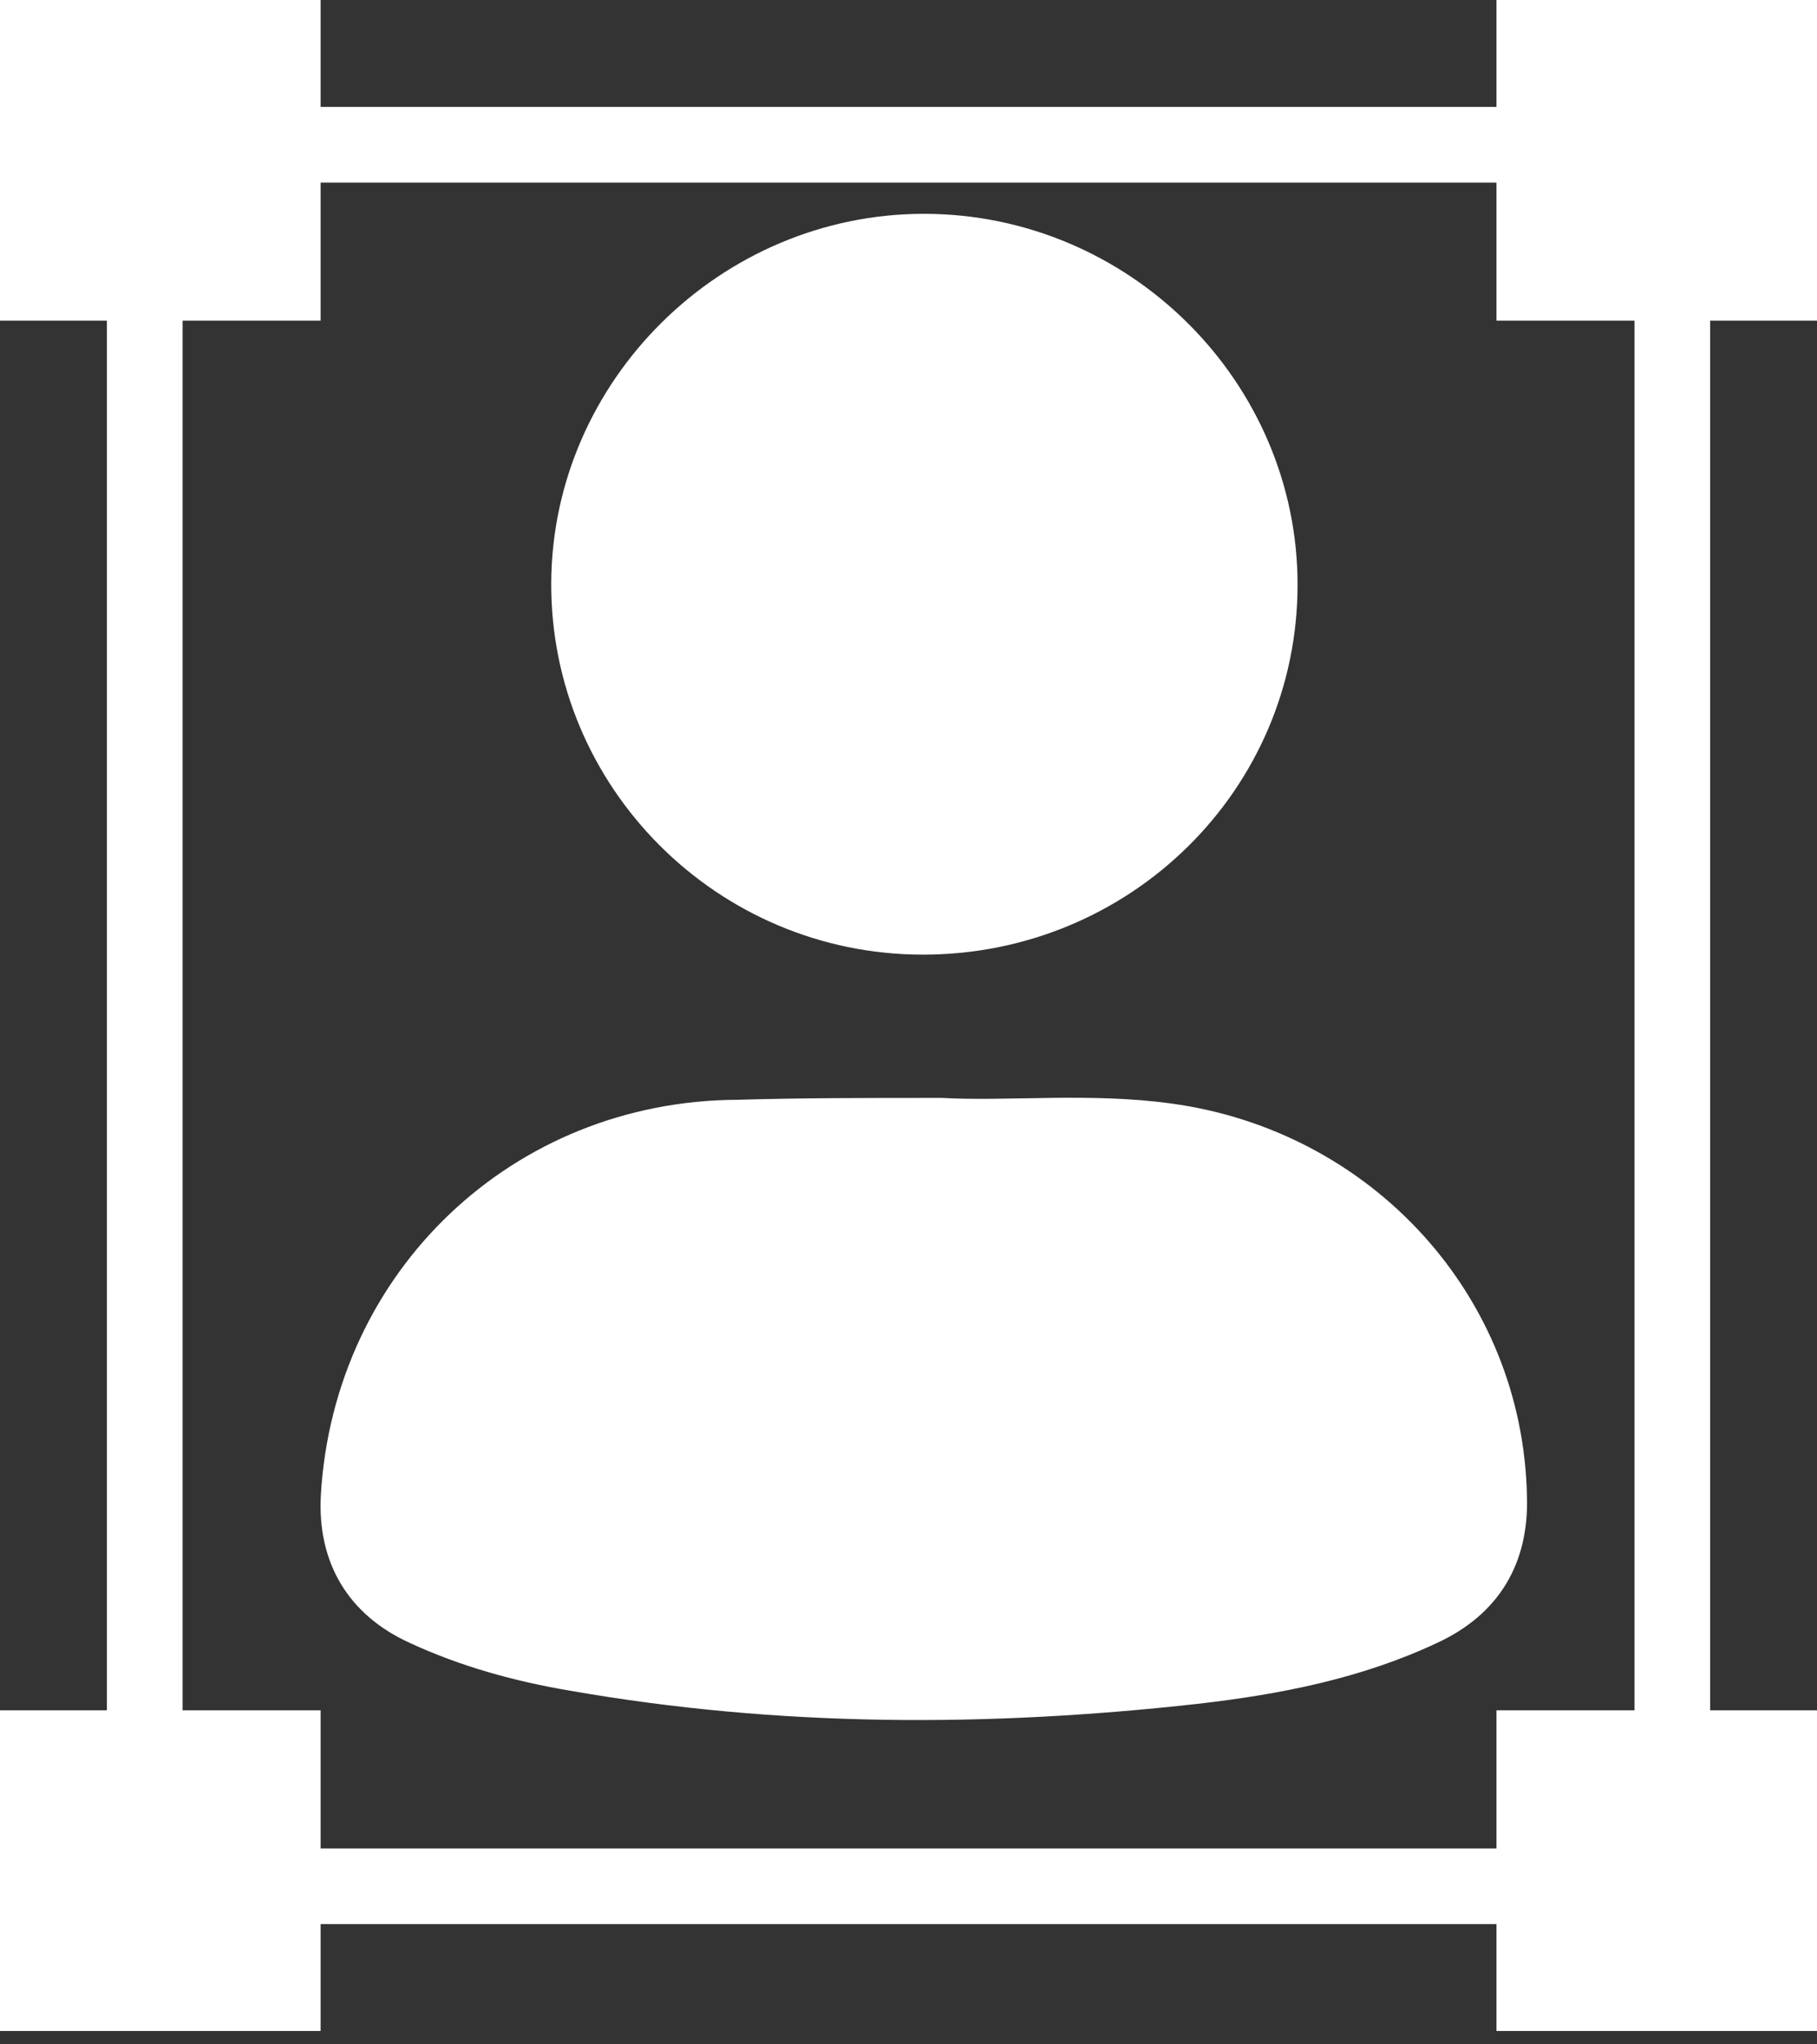 <svg width="24" height="27" viewBox="0 0 24 27" fill="none" xmlns="http://www.w3.org/2000/svg">
<rect x="0" y="0" width="24" height="27" fill="#333333" stroke="none"/>
<g id="Group 35987">
<g id="Group">
<path id="Vector" d="M12.439 14.5C13.317 14.549 14.393 14.426 15.469 14.574C18.116 14.933 20.12 17.11 20.169 19.769C20.194 20.635 19.811 21.315 18.982 21.698C17.98 22.169 16.904 22.379 15.816 22.503C13.045 22.812 10.287 22.812 7.529 22.329C6.799 22.206 6.081 22.008 5.413 21.698C4.597 21.328 4.189 20.635 4.238 19.744C4.412 16.788 6.774 14.537 9.743 14.525C10.571 14.5 11.412 14.5 12.439 14.5Z" fill="white"/>
<path id="Vector_2" d="M12.192 12.608C9.471 12.608 7.269 10.394 7.281 7.698C7.294 5.026 9.52 2.824 12.204 2.824C14.913 2.824 17.139 5.038 17.139 7.722C17.139 10.431 14.925 12.608 12.192 12.608Z" fill="white"/>
</g>
<g id="Group 35985">
<rect id="Rectangle 3964" x="1.912" y="1.912" width="20.177" height="23" rx="1.5" stroke="white"/>
<rect id="Rectangle 3965" x="19.766" width="4.235" height="4.235" fill="white"/>
<rect id="Rectangle 3967" x="19.766" y="22.588" width="4.235" height="4.235" fill="white"/>
<rect id="Rectangle 3966" width="4.235" height="4.235" fill="white"/>
<rect id="Rectangle 3968" y="22.588" width="4.235" height="4.235" fill="white"/>
</g>
</g>
</svg>

